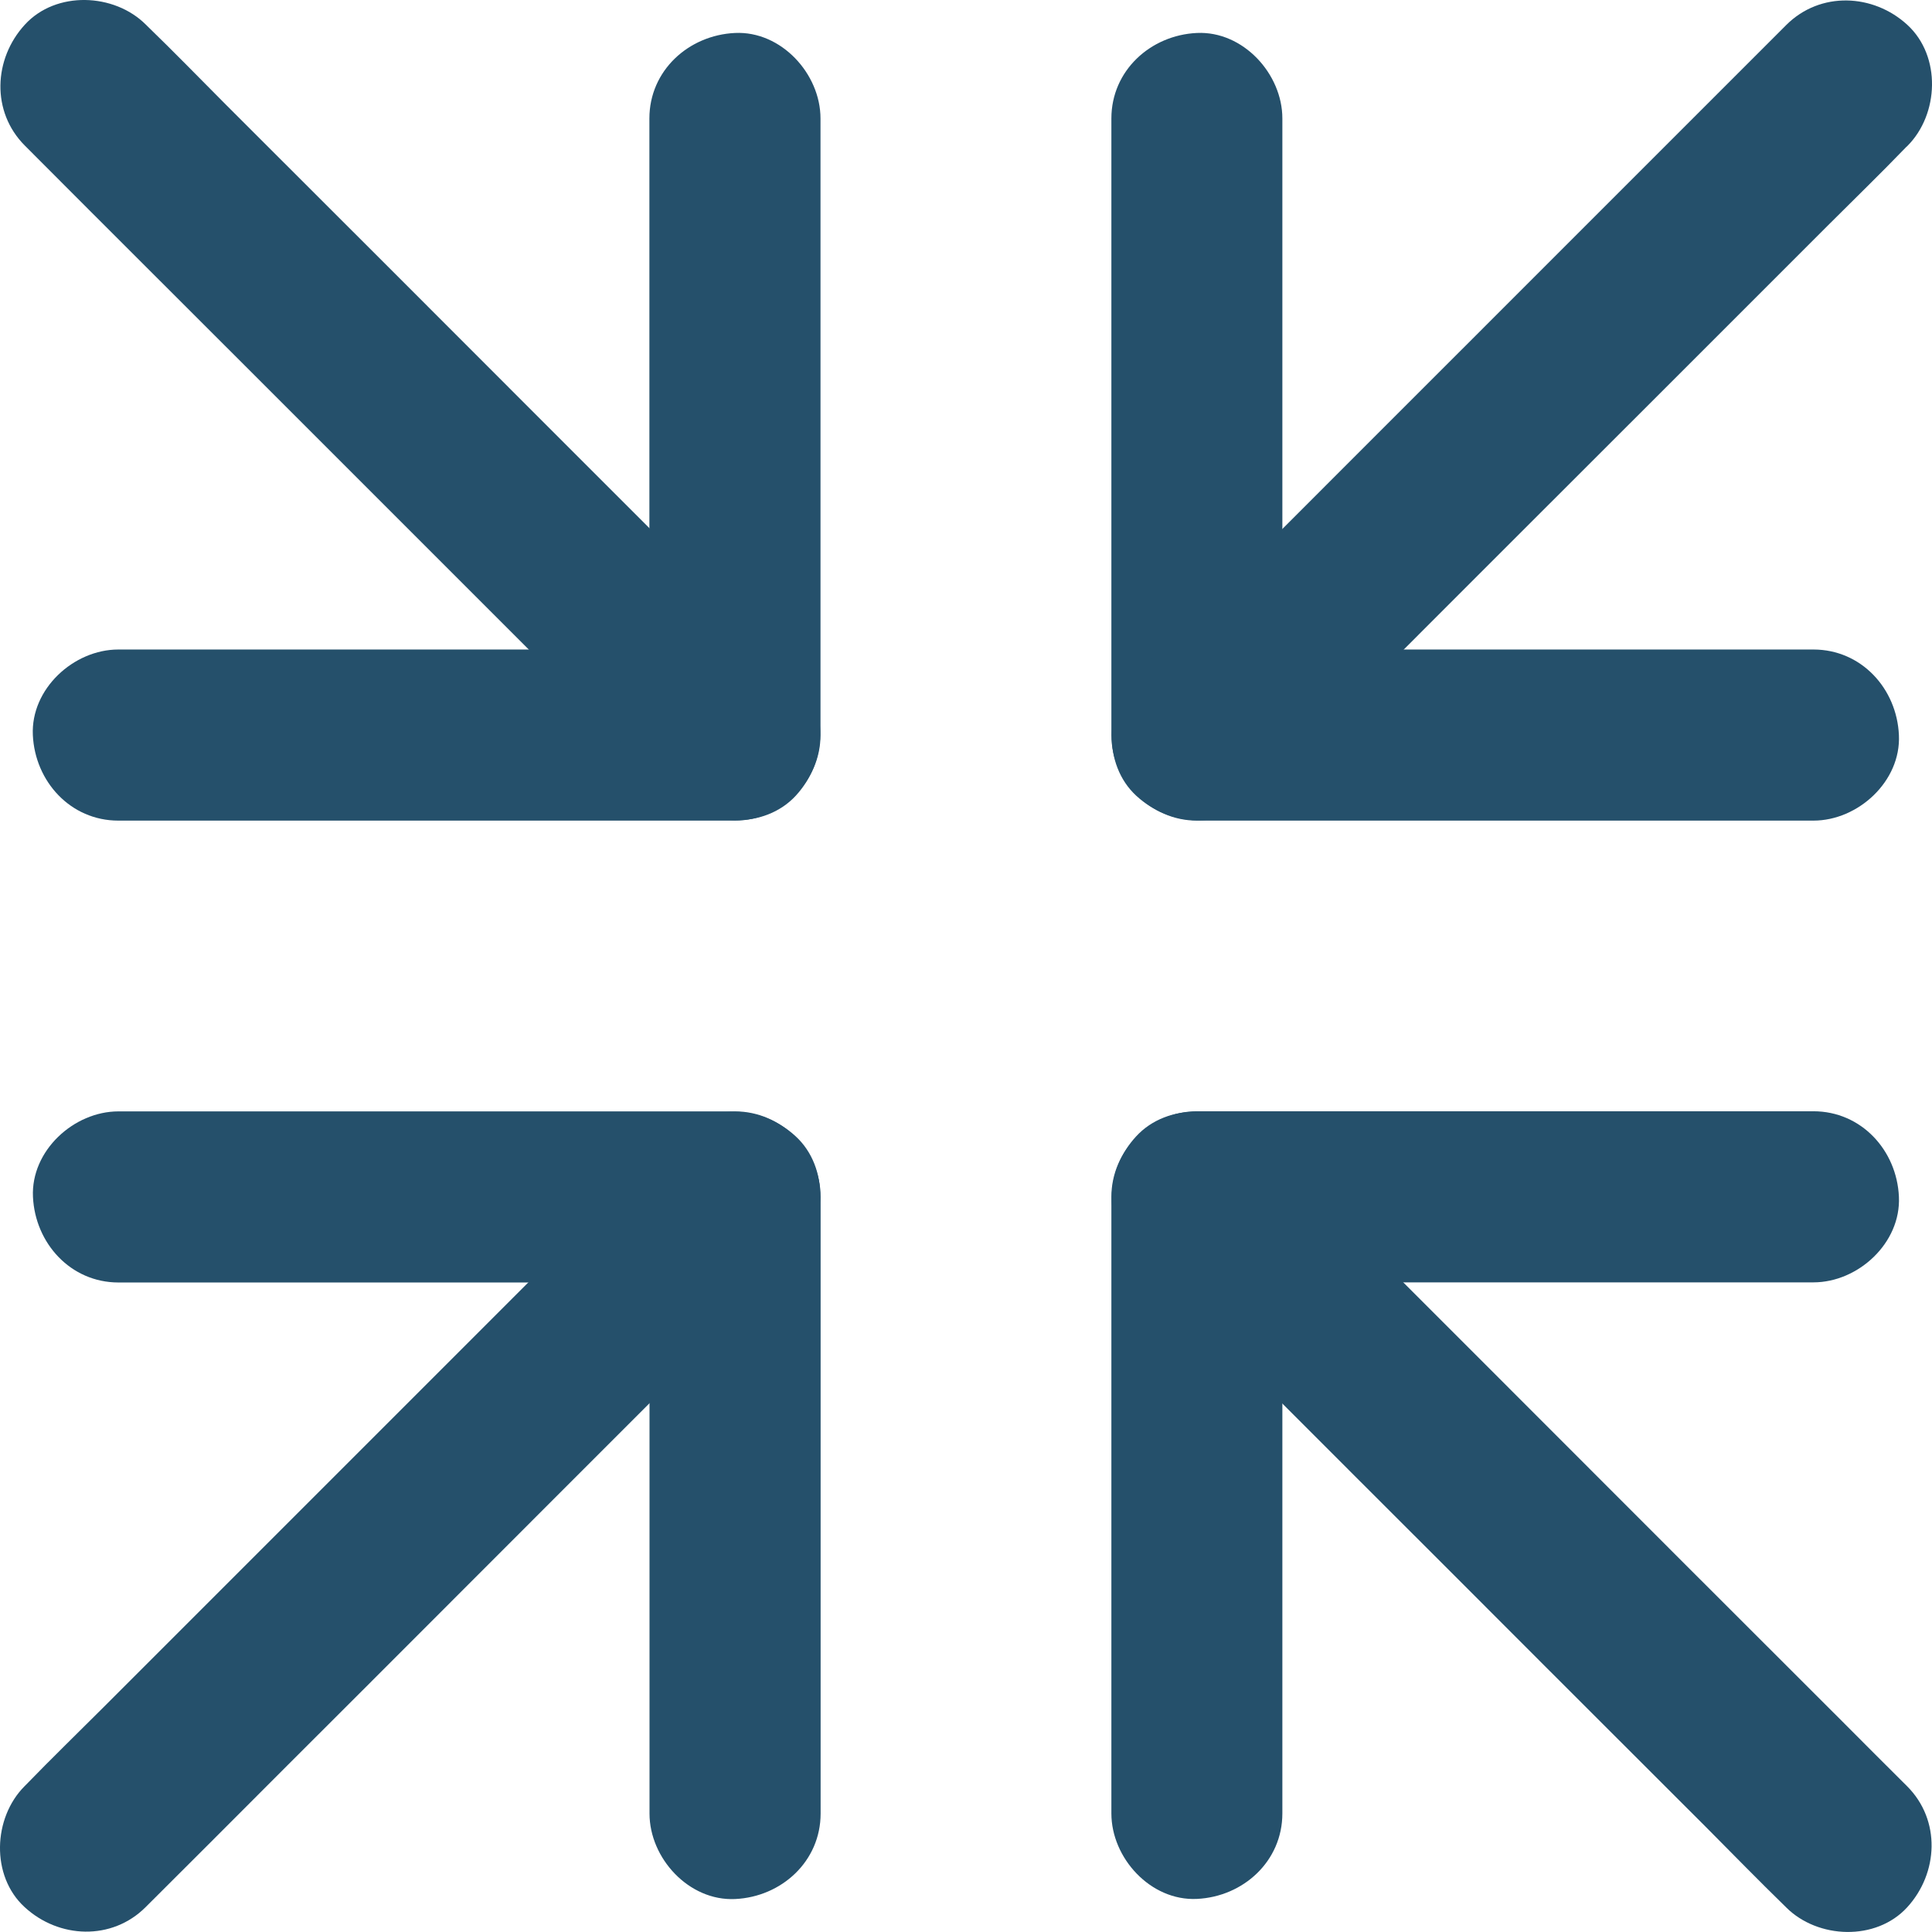 <svg width="16" height="16" viewBox="0 0 16 16" fill="none" xmlns="http://www.w3.org/2000/svg">
<path d="M15.018 5.379H13.292H10.542H9.912L10.62 6.088V4.361V1.612V0.981C10.62 0.611 10.294 0.255 9.912 0.273C9.528 0.291 9.204 0.585 9.204 0.981V2.708V5.457V6.088C9.204 6.47 9.528 6.796 9.912 6.796H11.638H14.388H15.018C15.388 6.796 15.744 6.47 15.726 6.088C15.709 5.703 15.415 5.379 15.018 5.379Z" fill="#25506B"/>
<path d="M14.794 0.206C14.615 0.385 14.436 0.564 14.257 0.743C13.829 1.171 13.4 1.6 12.97 2.03C12.451 2.549 11.933 3.068 11.414 3.586L10.074 4.927C9.856 5.145 9.635 5.359 9.42 5.58C9.417 5.584 9.415 5.585 9.411 5.589C9.149 5.851 9.13 6.333 9.411 6.591C9.695 6.851 10.134 6.871 10.414 6.591C10.592 6.412 10.771 6.233 10.95 6.055C11.379 5.626 11.807 5.198 12.237 4.767C12.756 4.249 13.275 3.73 13.794 3.211C14.24 2.765 14.686 2.319 15.134 1.871C15.352 1.653 15.573 1.439 15.787 1.217C15.791 1.214 15.793 1.212 15.796 1.209C16.058 0.947 16.078 0.465 15.796 0.206C15.513 -0.054 15.074 -0.073 14.794 0.206Z" fill="#25506B"/>
<path d="M0.981 10.621H2.708H5.457H6.088L5.379 9.912V11.639V14.388V15.019C5.379 15.389 5.705 15.745 6.088 15.727C6.472 15.709 6.796 15.415 6.796 15.019V13.292V10.543V9.912C6.796 9.53 6.472 9.204 6.088 9.204H4.361H1.612H0.981C0.611 9.204 0.255 9.53 0.273 9.912C0.291 10.296 0.585 10.621 0.981 10.621Z" fill="#25506B"/>
<path d="M1.206 15.794C1.385 15.615 1.564 15.437 1.743 15.258C2.171 14.829 2.599 14.401 3.03 13.971C3.548 13.452 4.067 12.933 4.586 12.414L5.926 11.074C6.144 10.856 6.365 10.642 6.58 10.421C6.583 10.417 6.585 10.415 6.589 10.412C6.851 10.15 6.87 9.668 6.589 9.41C6.305 9.149 5.866 9.13 5.586 9.41C5.408 9.588 5.229 9.767 5.05 9.946C4.621 10.374 4.193 10.803 3.763 11.233C3.244 11.752 2.725 12.271 2.206 12.79C1.76 13.236 1.314 13.682 0.866 14.13C0.648 14.348 0.427 14.562 0.213 14.783C0.209 14.787 0.207 14.789 0.204 14.792C-0.058 15.054 -0.078 15.536 0.204 15.794C0.487 16.055 0.926 16.074 1.206 15.794Z" fill="#25506B"/>
<path d="M5.378 0.981V2.708V5.457V6.088L6.087 5.379H4.36H1.611H0.98C0.61 5.379 0.254 5.705 0.272 6.088C0.29 6.472 0.584 6.796 0.98 6.796H2.707H5.456H6.087C6.469 6.796 6.795 6.472 6.795 6.088V4.361V1.612V0.981C6.795 0.611 6.469 0.255 6.087 0.273C5.702 0.291 5.378 0.585 5.378 0.981Z" fill="#25506B"/>
<path d="M0.206 1.206C0.385 1.385 0.564 1.564 0.742 1.743C1.171 2.171 1.599 2.599 2.03 3.03C2.548 3.548 3.067 4.067 3.586 4.586L4.926 5.926C5.144 6.144 5.358 6.365 5.58 6.58C5.583 6.583 5.585 6.585 5.588 6.589C5.851 6.851 6.332 6.87 6.591 6.589C6.851 6.305 6.87 5.866 6.591 5.586C6.412 5.408 6.233 5.229 6.054 5.05C5.626 4.621 5.197 4.193 4.767 3.763C4.248 3.244 3.729 2.725 3.211 2.206C2.764 1.76 2.318 1.314 1.87 0.866C1.653 0.648 1.438 0.427 1.217 0.213C1.213 0.209 1.212 0.207 1.208 0.204C0.946 -0.058 0.464 -0.078 0.206 0.204C-0.054 0.487 -0.074 0.926 0.206 1.206Z" fill="#25506B"/>
<path d="M10.62 15.018V13.291V10.542V9.911L9.912 10.62H11.638H14.388H15.018C15.388 10.62 15.744 10.294 15.726 9.911C15.709 9.527 15.415 9.203 15.018 9.203H13.292H10.542H9.912C9.529 9.203 9.204 9.527 9.204 9.911V11.638V14.387V15.018C9.204 15.388 9.529 15.744 9.912 15.726C10.296 15.708 10.62 15.414 10.62 15.018Z" fill="#25506B"/>
<path d="M15.794 14.793C15.615 14.615 15.436 14.436 15.258 14.257C14.829 13.829 14.401 13.4 13.97 12.97C13.452 12.451 12.933 11.932 12.414 11.413L11.074 10.073C10.856 9.855 10.642 9.634 10.42 9.42C10.417 9.416 10.415 9.414 10.412 9.411C10.149 9.149 9.668 9.129 9.409 9.411C9.149 9.694 9.13 10.133 9.409 10.413C9.588 10.592 9.767 10.771 9.946 10.95C10.374 11.378 10.803 11.806 11.233 12.237C11.752 12.755 12.271 13.274 12.789 13.793C13.236 14.239 13.682 14.685 14.13 15.133C14.347 15.351 14.562 15.572 14.783 15.787C14.787 15.79 14.788 15.792 14.792 15.796C15.054 16.058 15.536 16.077 15.794 15.796C16.054 15.512 16.074 15.073 15.794 14.793Z" fill="#25506B"/>
</svg>
